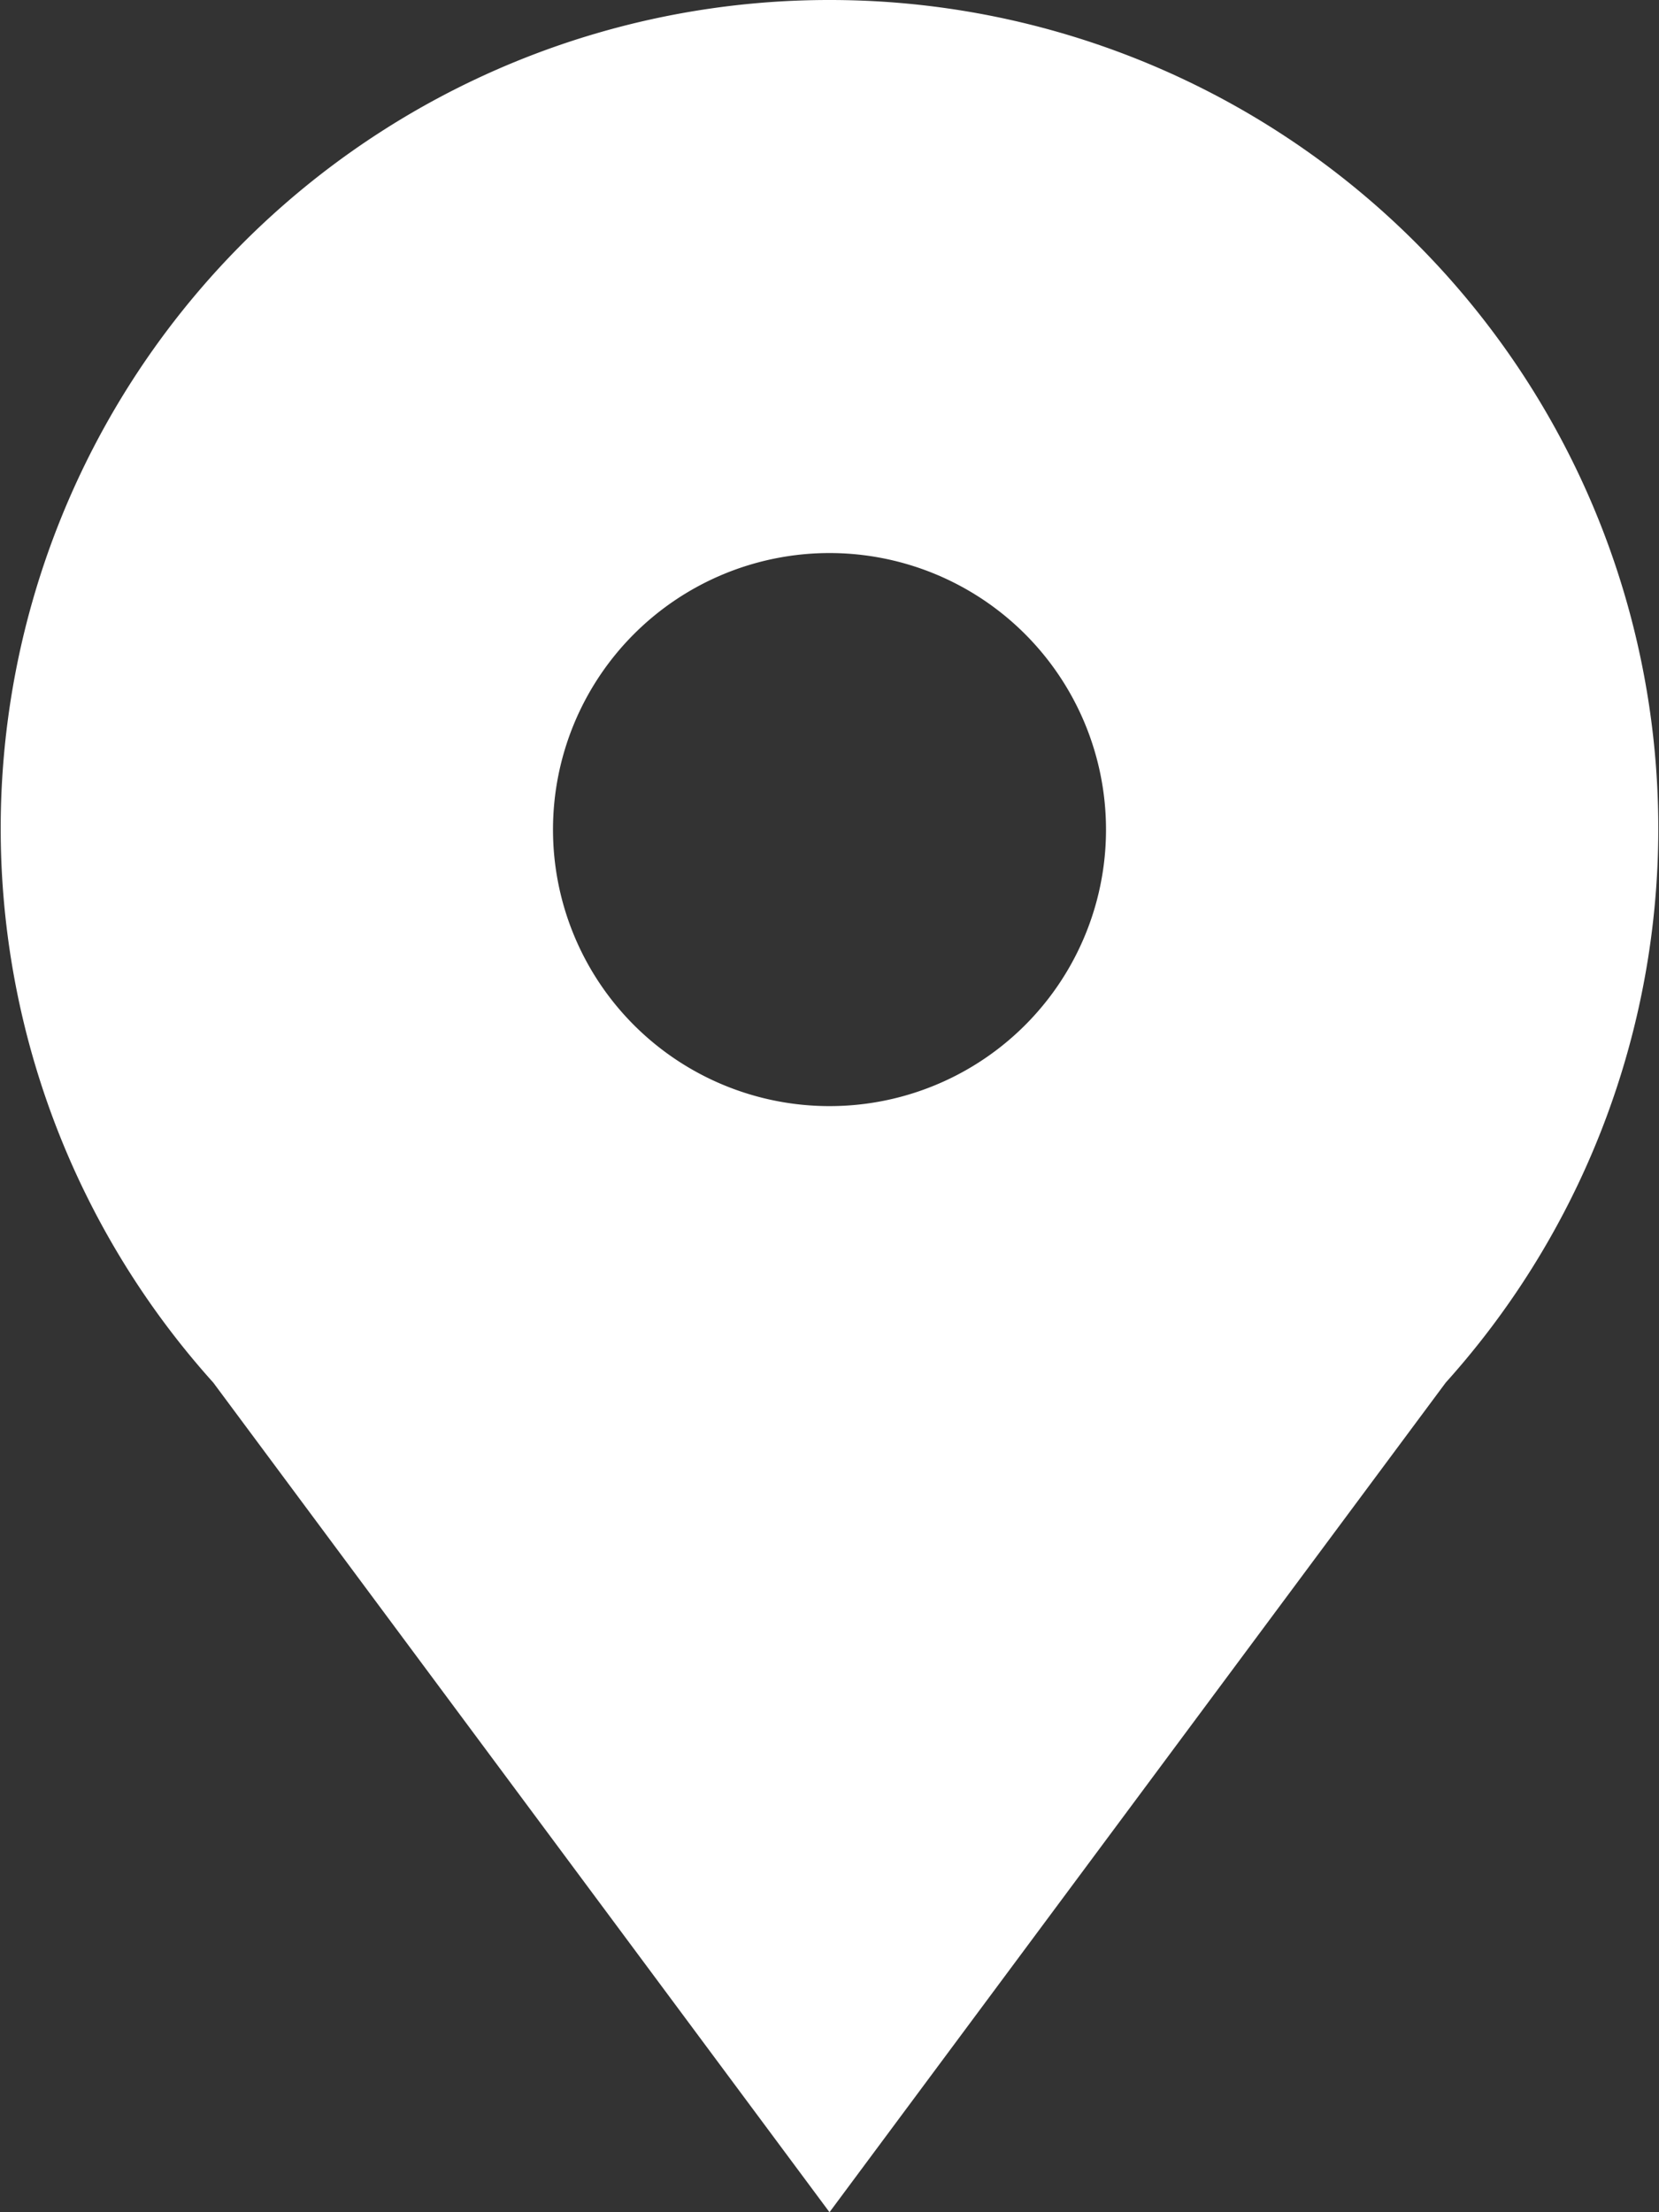 <svg xmlns="http://www.w3.org/2000/svg" width="10.5" height="14" viewBox="0 0 10.5 14"><rect x="0" y="0" width="10.5" height="14" fill="#333333" stroke="none"/><path data-name="Fill 1" d="M5.25 7A1.75 1.75 0 117 5.25 1.749 1.749 0 015.25 7m0-7a5.243 5.243 0 00-3.9 8.75L5.25 14l3.9-5.25A5.243 5.243 0 005.25 0" fill="#fff" fill-rule="evenodd"/></svg>